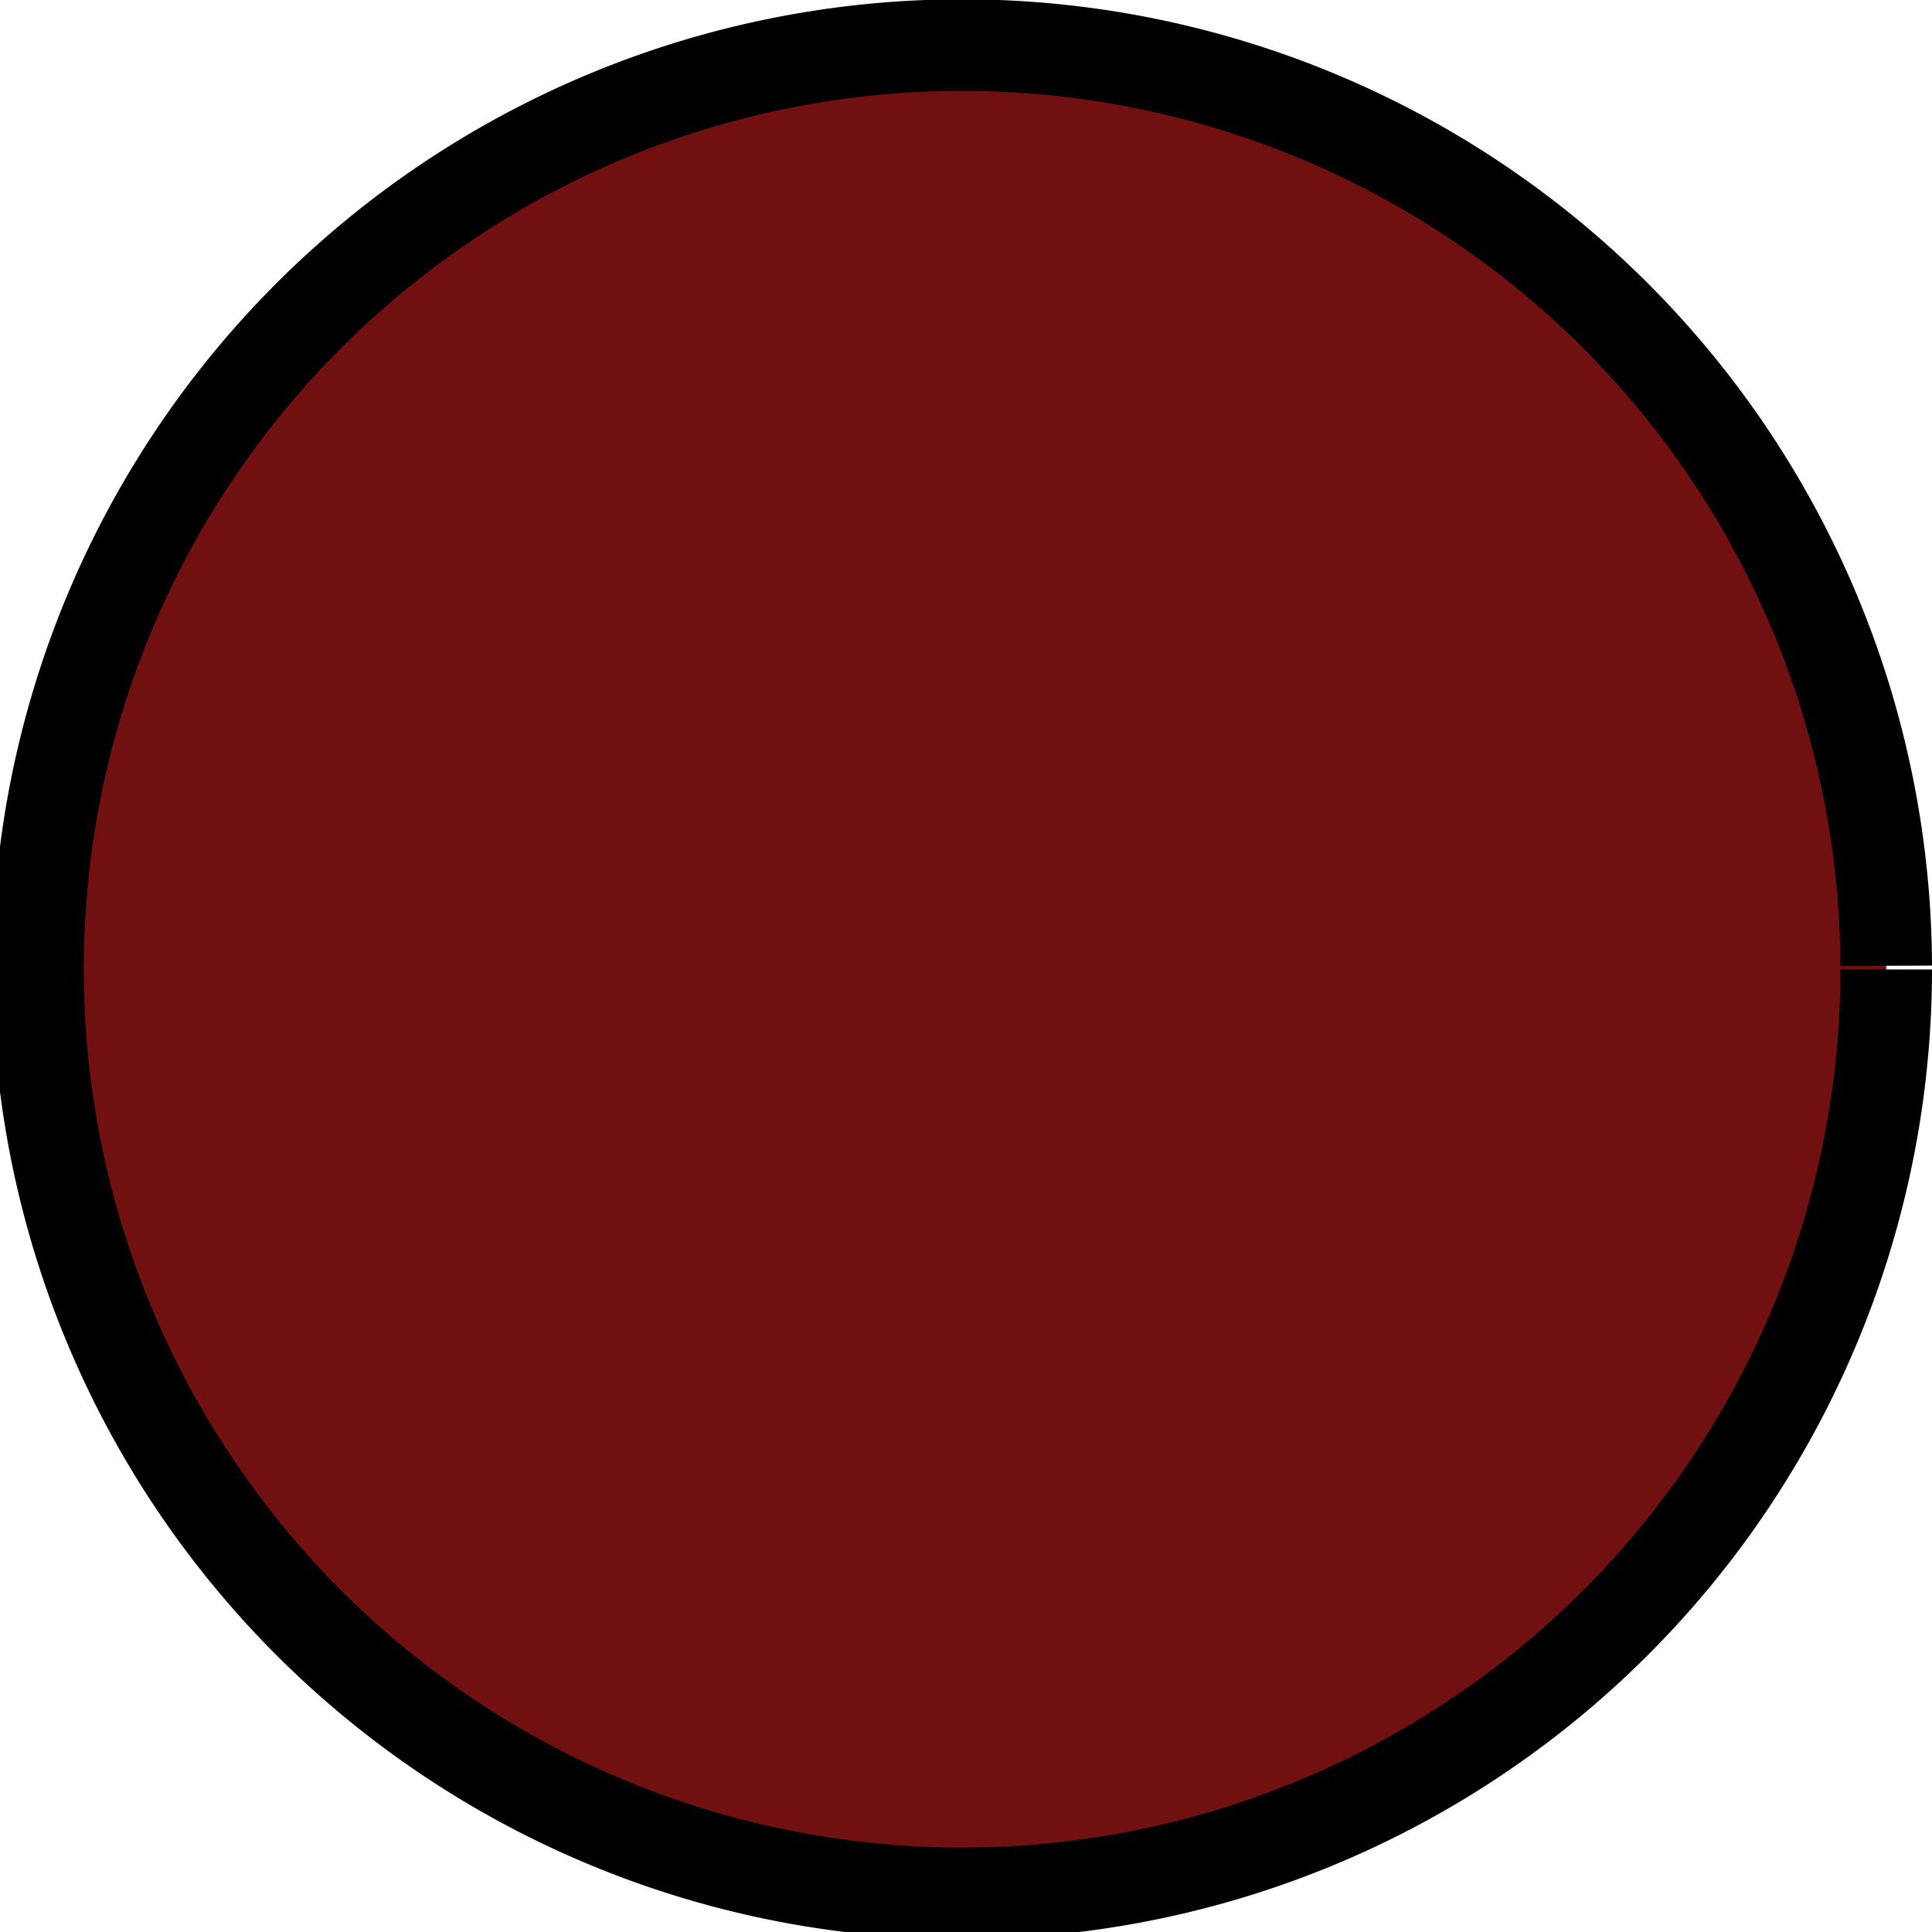 <svg id="Layer_1" data-name="Layer 1" xmlns="http://www.w3.org/2000/svg" viewBox="0 0 42.21 42.21"><defs><style>.cls-1{fill:#711011;stroke:#000;stroke-miterlimit:10;stroke-width:2px;}</style></defs><title>circle</title><path class="cls-1" d="M251.34,386.93V387a20.19,20.19,0,1,1,0-.15" transform="translate(-210.13 -365.75)"/></svg>